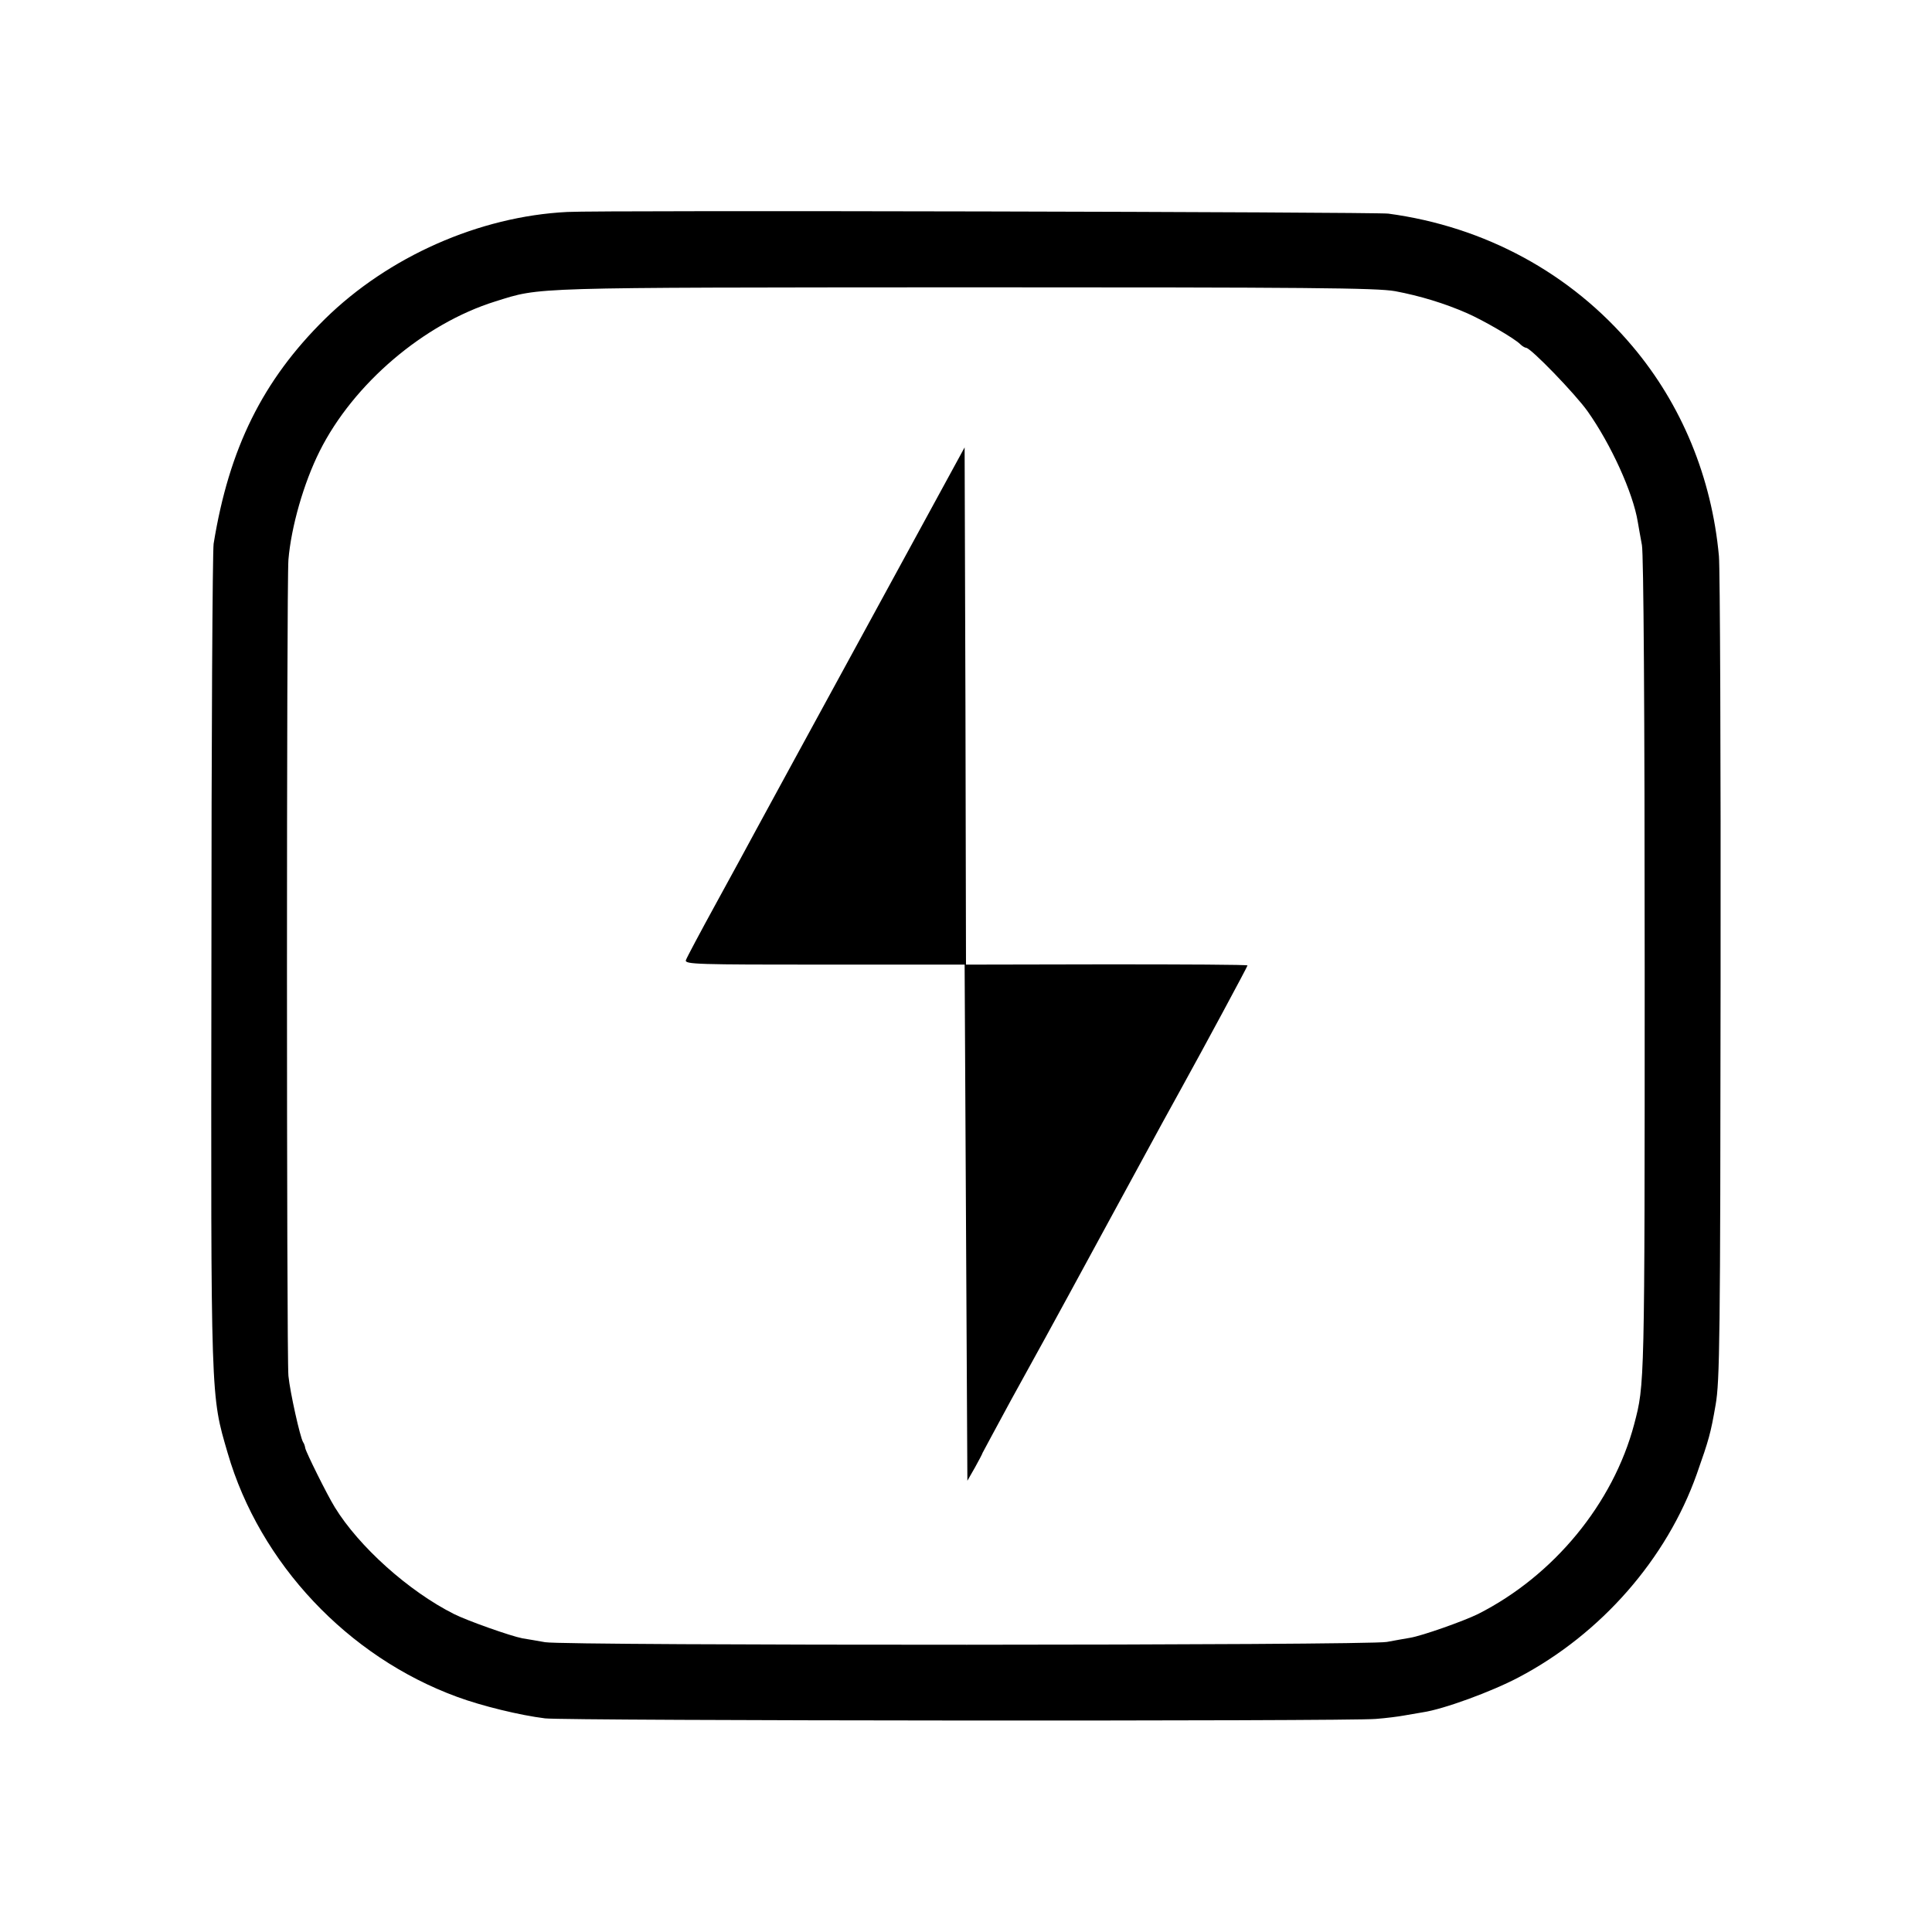 <?xml version="1.0" standalone="no"?>
<!DOCTYPE svg PUBLIC "-//W3C//DTD SVG 20010904//EN"
 "http://www.w3.org/TR/2001/REC-SVG-20010904/DTD/svg10.dtd">
<svg version="1.0" xmlns="http://www.w3.org/2000/svg"
 width="700pt" height="700pt" viewBox="0 0 700 700"
 preserveAspectRatio="xMidYMid meet">
<g transform="translate(0,700) scale(0.1,-0.1)"
fill="#000000" stroke="none">
<path d="M2055 6232 c-319 -16 -648 -162 -878 -388 -225 -222 -347 -468 -403
-814 -4 -25 -8 -704 -8 -1510 -2 -1610 -3 -1572 59 -1785 116 -399 435 -738
831 -883 89 -33 229 -67 319 -78 76 -9 2915 -11 3010 -2 39 3 84 9 100 12 17
3 48 8 70 12 75 11 250 75 348 127 298 157 536 429 645 737 44 125 50 146 68
250 15 86 17 233 18 1545 1 798 -2 1486 -6 1530 -26 285 -135 549 -313 760
-223 265 -535 434 -885 481 -50 6 -2855 13 -2975 6z m3000 -287 c90 -17 179
-44 261 -80 61 -27 171 -91 192 -112 7 -7 17 -13 21 -13 17 0 179 -168 223
-230 85 -120 165 -296 182 -401 3 -19 10 -56 15 -84 6 -31 10 -598 10 -1530 0
-1523 0 -1510 -38 -1655 -76 -287 -291 -549 -566 -688 -53 -26 -203 -79 -246
-86 -19 -3 -56 -10 -84 -15 -63 -13 -2979 -14 -3050 -1 -27 5 -64 11 -82 14
-42 8 -198 63 -248 88 -165 83 -345 245 -432 387 -29 47 -104 199 -107 214 -1
7 -4 17 -8 22 -11 19 -47 180 -53 240 -7 69 -7 2871 0 2957 10 119 55 277 113
393 122 244 377 462 637 543 167 52 106 50 1700 51 1244 0 1493 -2 1560 -14z"/>
<path d="M3140 4728 c-195 -358 -375 -687 -399 -732 -24 -45 -90 -166 -147
-270 -57 -104 -106 -196 -109 -205 -4 -15 41 -16 503 -16 l507 0 5 -935 5
-935 28 49 c15 27 27 50 27 52 0 1 47 87 103 191 115 209 104 187 357 653 202
372 226 415 262 480 78 141 238 438 238 442 0 3 -229 4 -510 4 l-510 -1 -2
937 -3 937 -355 -651z"/>
</g>
</svg>
